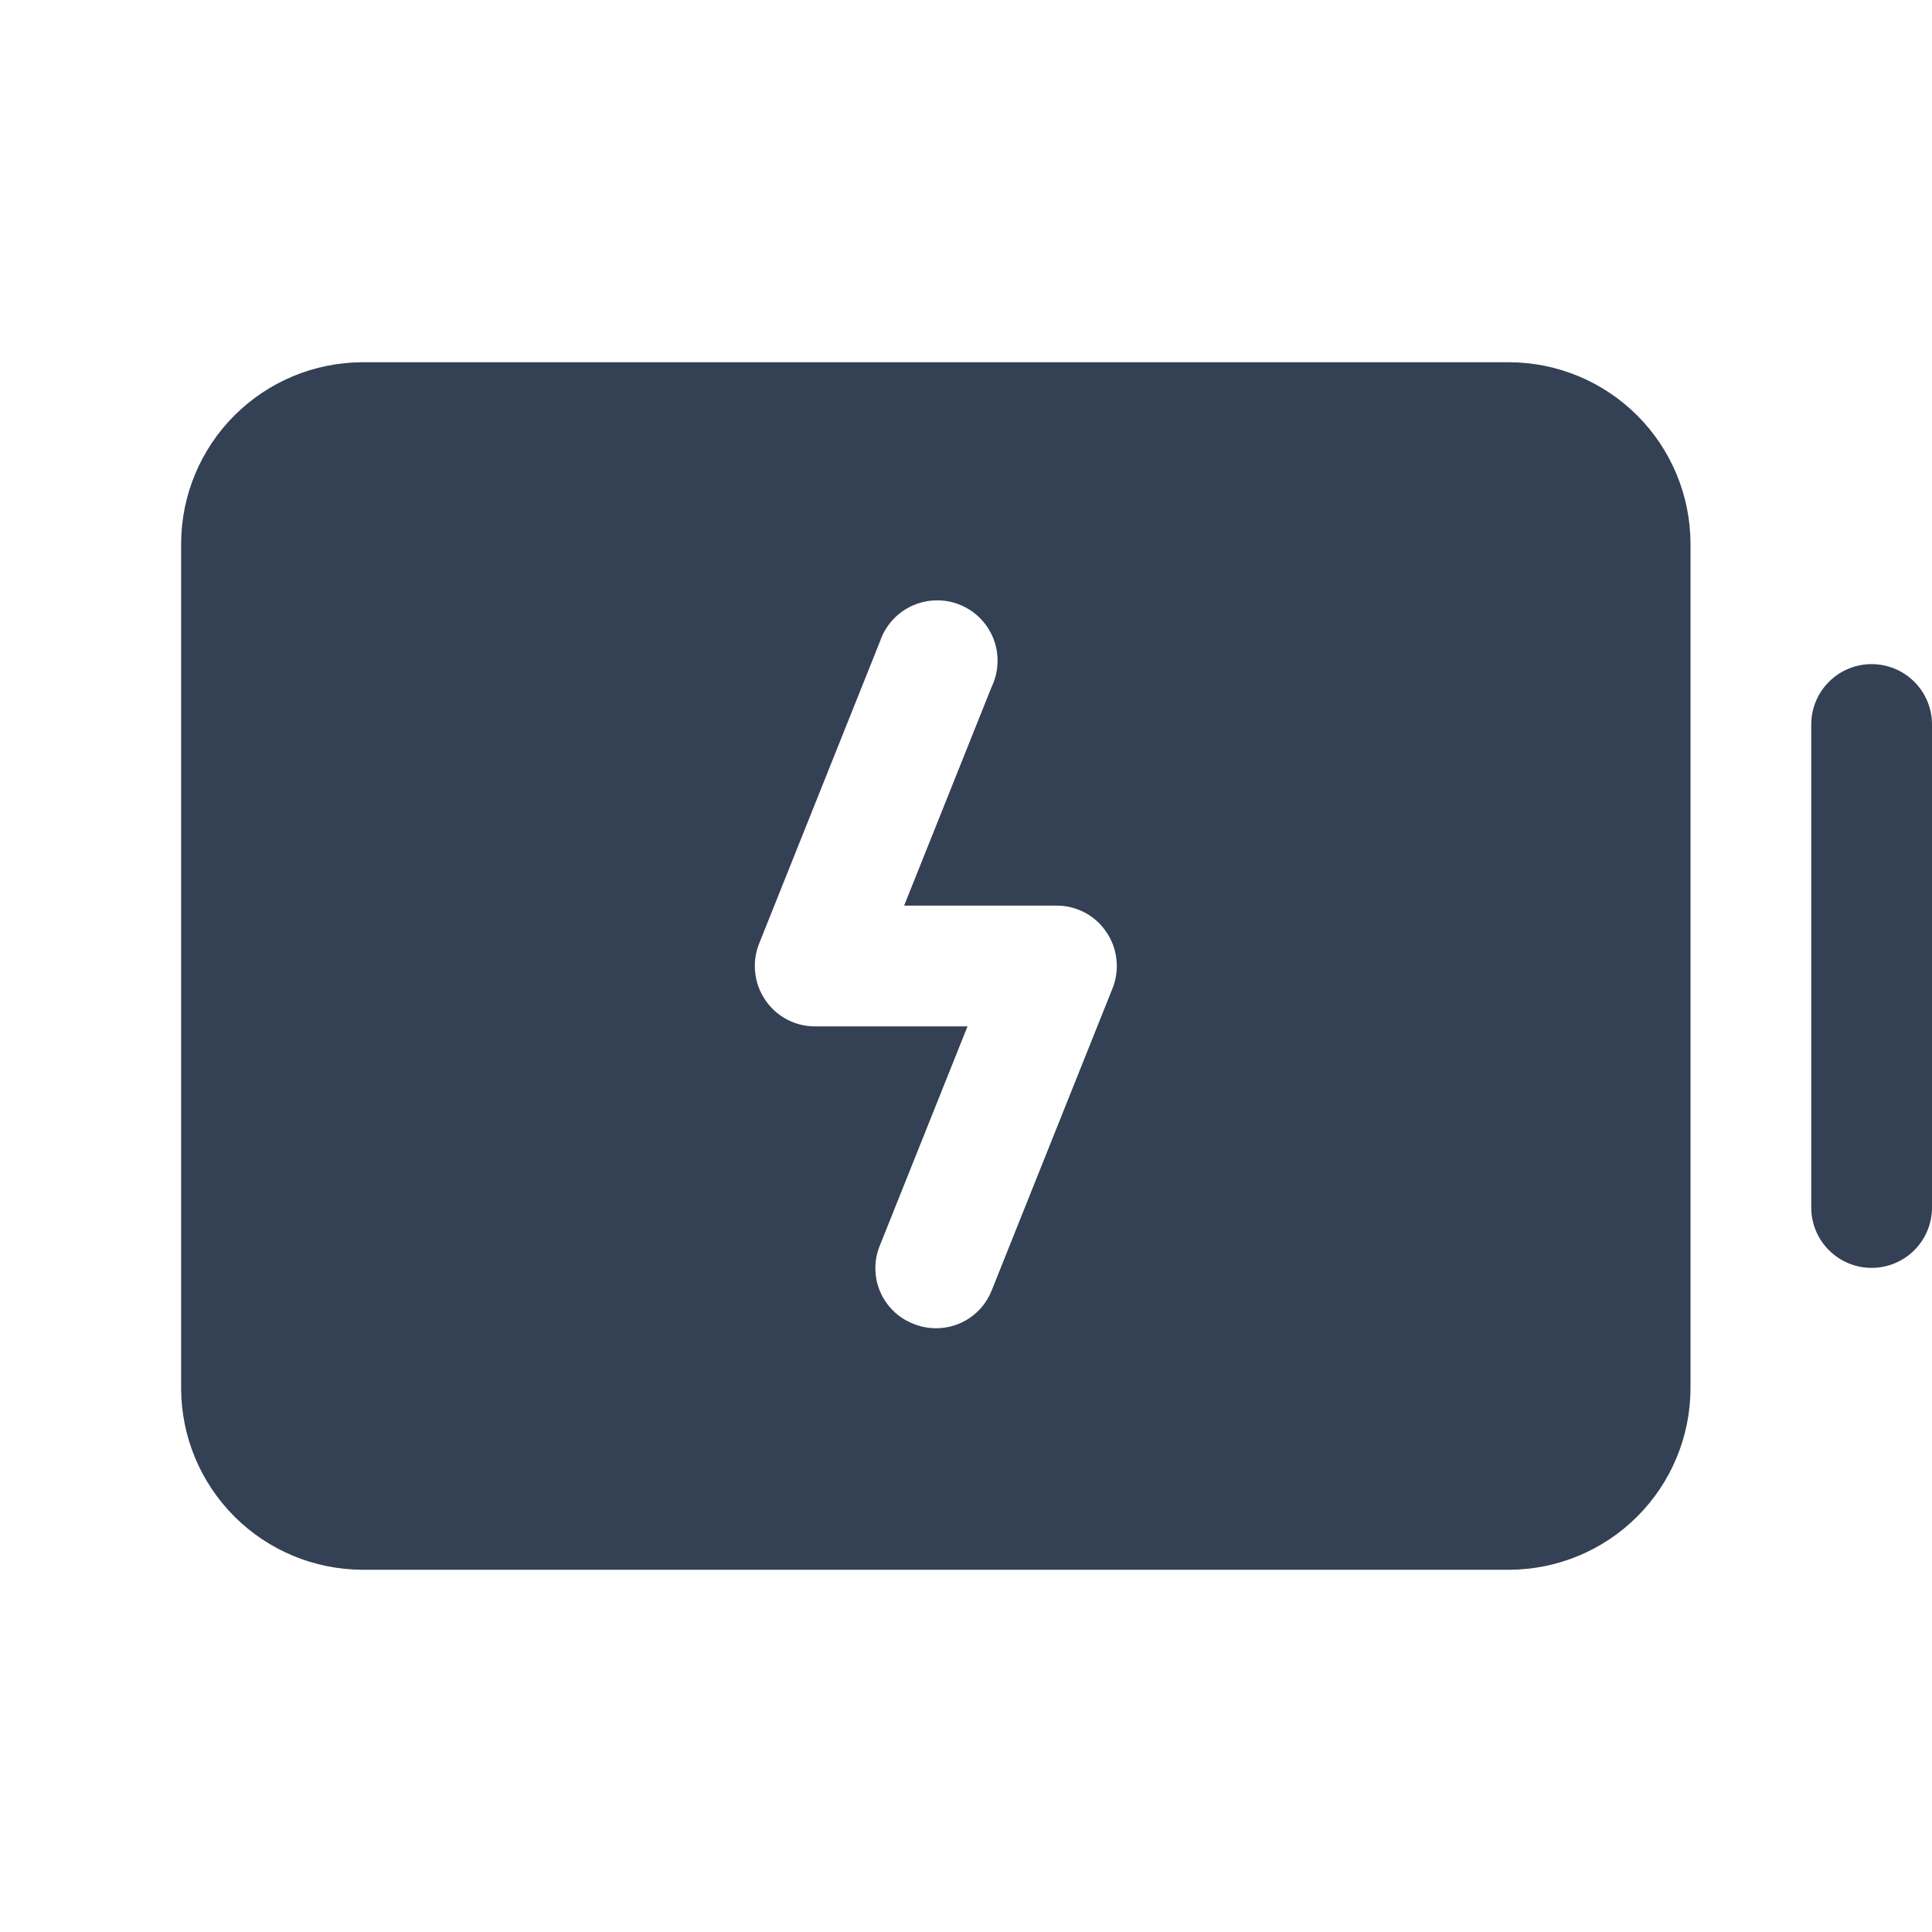 <svg width="32" height="32" viewBox="0 0 32 32" fill="none" xmlns="http://www.w3.org/2000/svg">
<path d="M31 11C30.735 11 30.48 11.105 30.293 11.293C30.105 11.48 30 11.735 30 12V20C30 20.265 30.105 20.52 30.293 20.707C30.48 20.895 30.735 21 31 21C31.265 21 31.52 20.895 31.707 20.707C31.895 20.52 32 20.265 32 20V12C32 11.735 31.895 11.48 31.707 11.293C31.52 11.105 31.265 11 31 11Z" fill="#344054"/>
<path d="M25 6H6C5.205 6.003 4.444 6.32 3.882 6.882C3.32 7.444 3.003 8.205 3 9V23C3.003 23.795 3.32 24.556 3.882 25.118C4.444 25.68 5.205 25.997 6 26H25C25.795 25.997 26.556 25.68 27.118 25.118C27.68 24.556 27.997 23.795 28 23V9C27.997 8.205 27.68 7.444 27.118 6.882C26.556 6.32 25.795 6.003 25 6ZM18.425 16.375L16.425 21.375C16.352 21.56 16.224 21.719 16.059 21.831C15.894 21.942 15.699 22.001 15.5 22C15.371 21.999 15.244 21.974 15.125 21.925C15.003 21.877 14.891 21.805 14.797 21.713C14.703 21.621 14.628 21.512 14.577 21.391C14.525 21.27 14.499 21.14 14.499 21.008C14.498 20.877 14.524 20.746 14.575 20.625L16.025 17H13.5C13.337 17.001 13.177 16.961 13.033 16.885C12.889 16.809 12.766 16.698 12.675 16.562C12.582 16.427 12.525 16.27 12.508 16.106C12.49 15.943 12.513 15.777 12.575 15.625L14.575 10.625C14.618 10.496 14.688 10.377 14.779 10.275C14.87 10.173 14.981 10.092 15.105 10.035C15.229 9.978 15.364 9.947 15.5 9.944C15.637 9.94 15.772 9.965 15.899 10.017C16.025 10.068 16.14 10.144 16.236 10.242C16.331 10.339 16.406 10.455 16.456 10.582C16.505 10.709 16.527 10.845 16.522 10.982C16.517 11.118 16.484 11.252 16.425 11.375L14.975 15H17.5C17.663 14.999 17.823 15.039 17.968 15.115C18.111 15.191 18.234 15.302 18.325 15.438C18.418 15.573 18.475 15.73 18.492 15.894C18.51 16.057 18.487 16.223 18.425 16.375Z" fill="#344054"/>
</svg>
